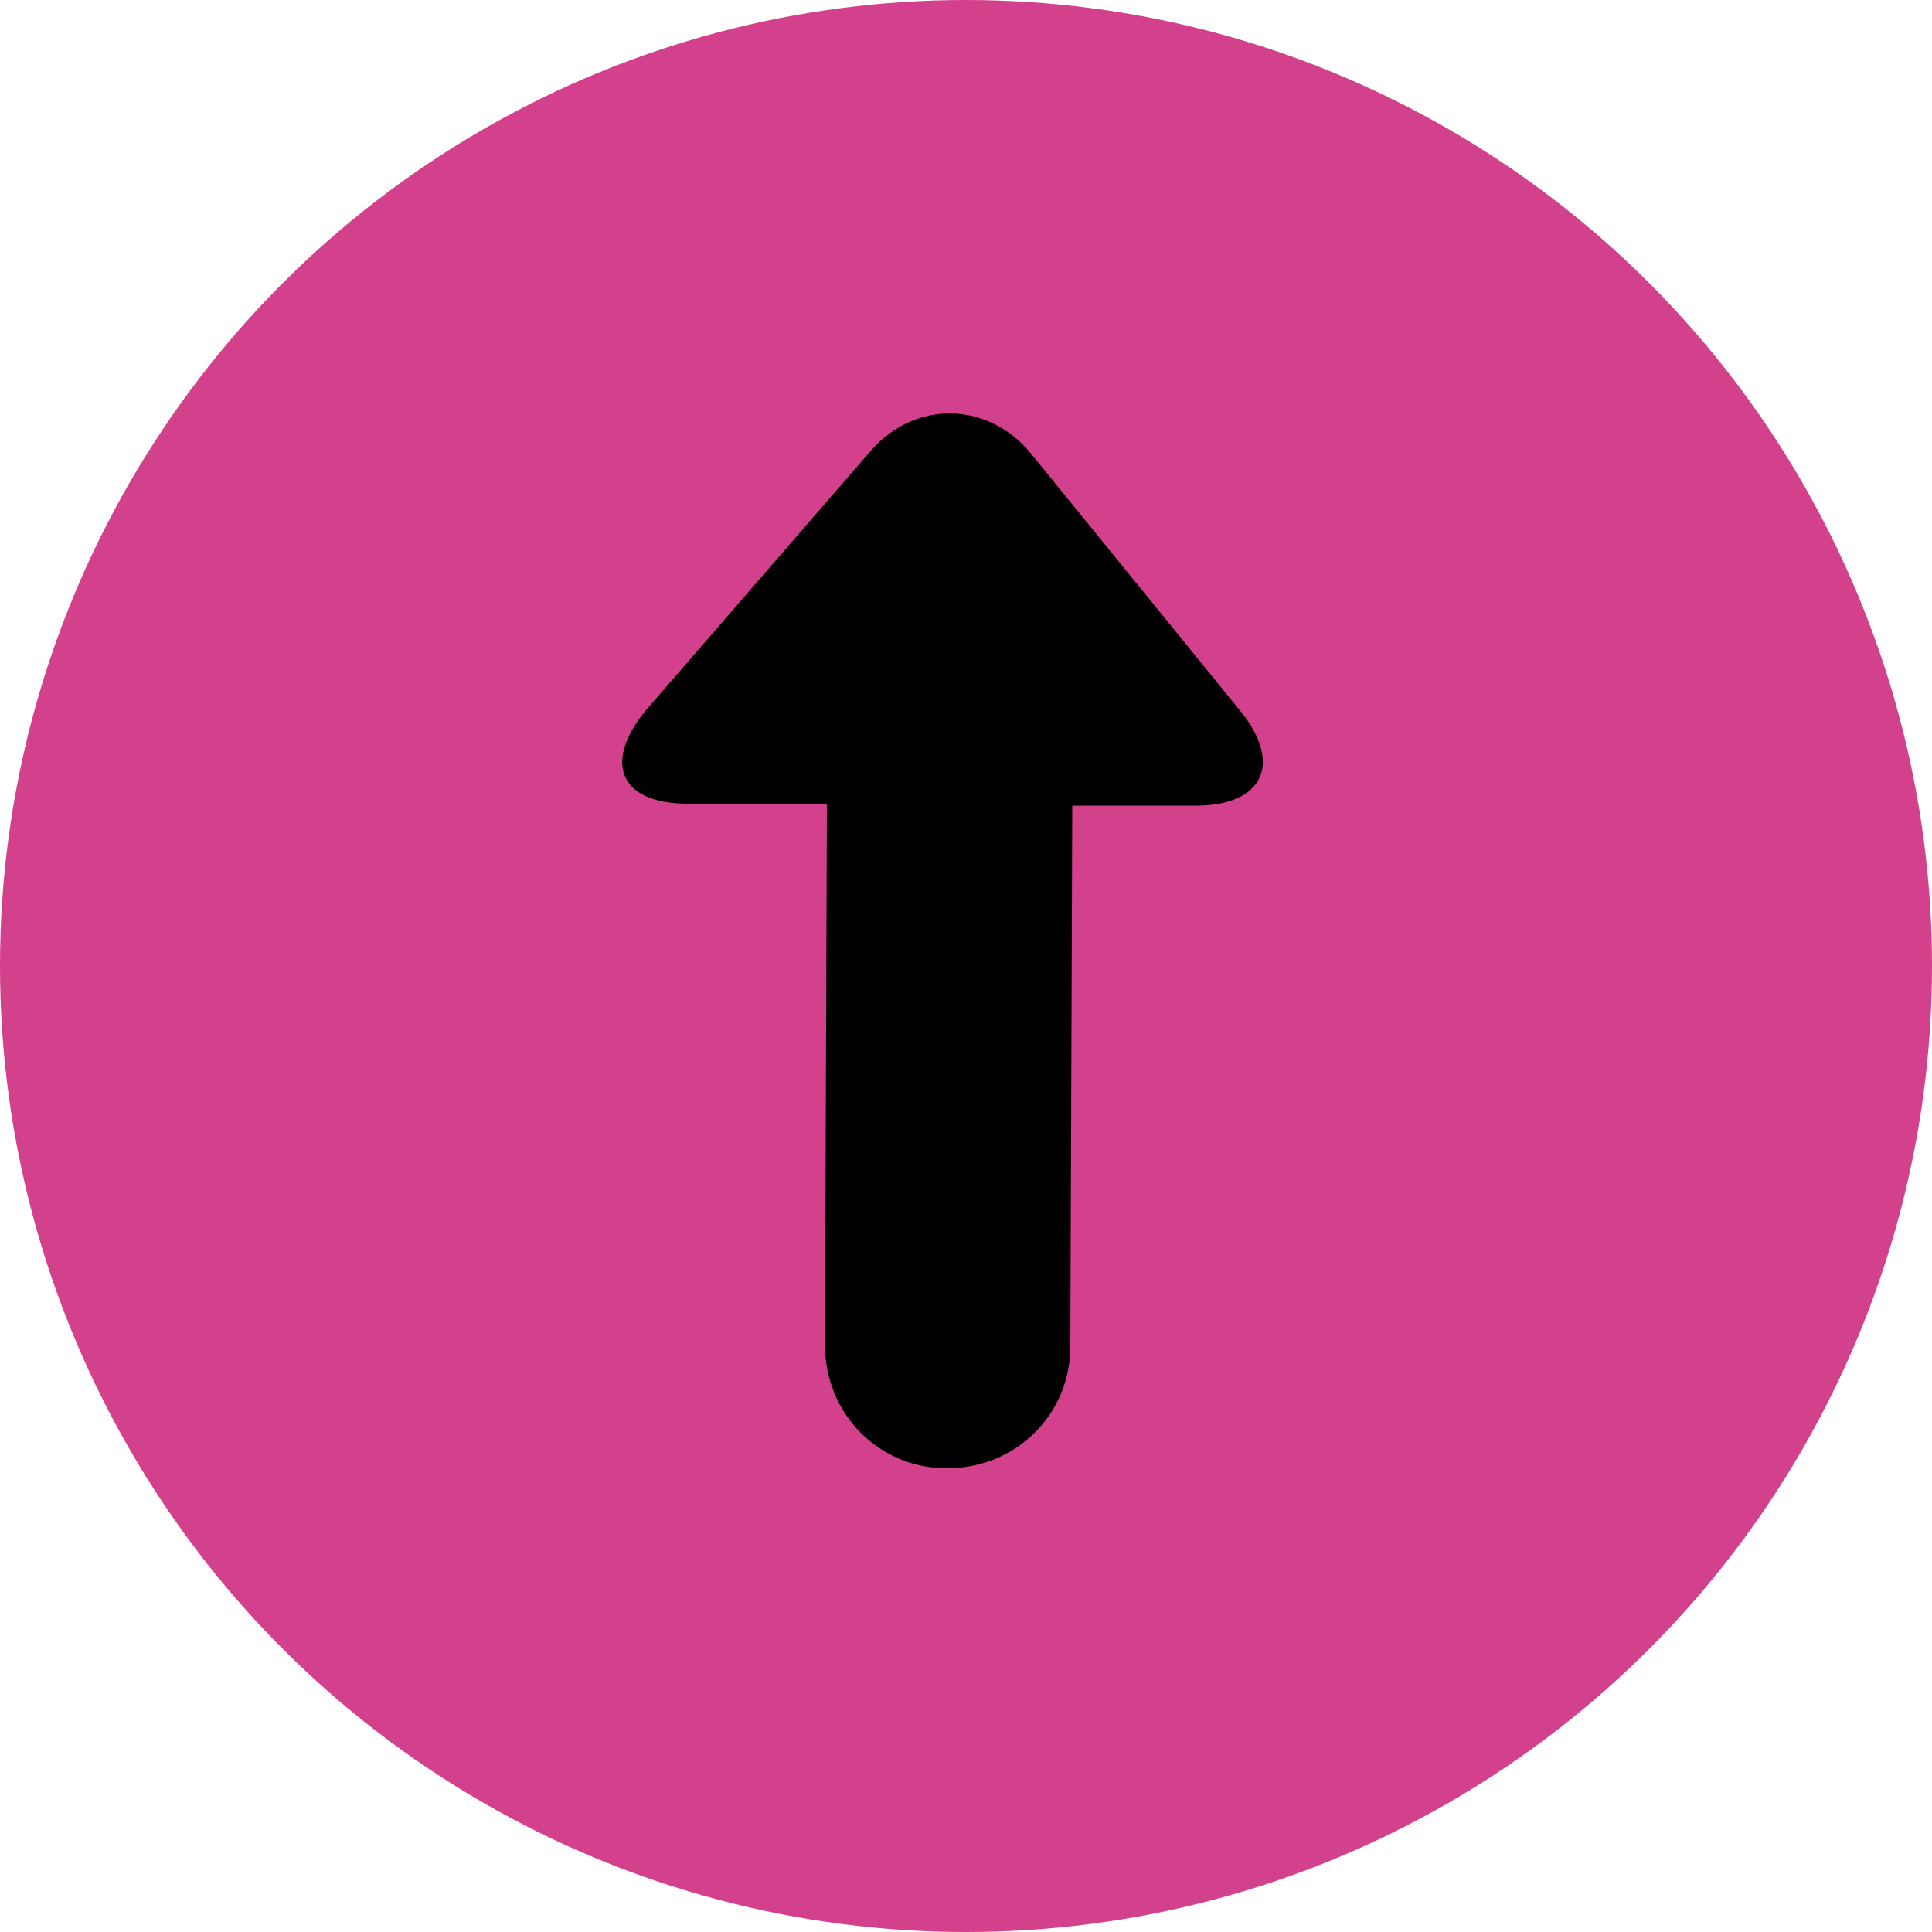 <?xml version="1.0" encoding="utf-8"?>
<!-- Generator: Adobe Illustrator 25.4.1, SVG Export Plug-In . SVG Version: 6.00 Build 0)  -->
<svg version="1.1" id="Layer_1" xmlns="http://www.w3.org/2000/svg" xmlns:xlink="http://www.w3.org/1999/xlink" x="0px" y="0px"
	 viewBox="0 0 100 100" style="enable-background:new 0 0 100 100;" xml:space="preserve">
<style type="text/css">
	.st0{fill:#D3418D;}
	.st1{fill-rule:evenodd;clip-rule:evenodd;}
</style>
<circle class="st0" cx="50" cy="50" r="50"/>
<path class="st1" d="M64.2,36.8c2.2,2.7,1.2,4.9-2.3,4.9l-6.4,0l-0.1,28c0,3.5-2.8,6.3-6.4,6.3c-3.5,0-6.3-2.8-6.3-6.4l0.1-28
	l-7.2,0c-3.5,0-4.4-2.1-2.2-4.8l11.7-13.5c2.3-2.6,6-2.5,8.2,0.1L64.2,36.8z"/>
</svg>
